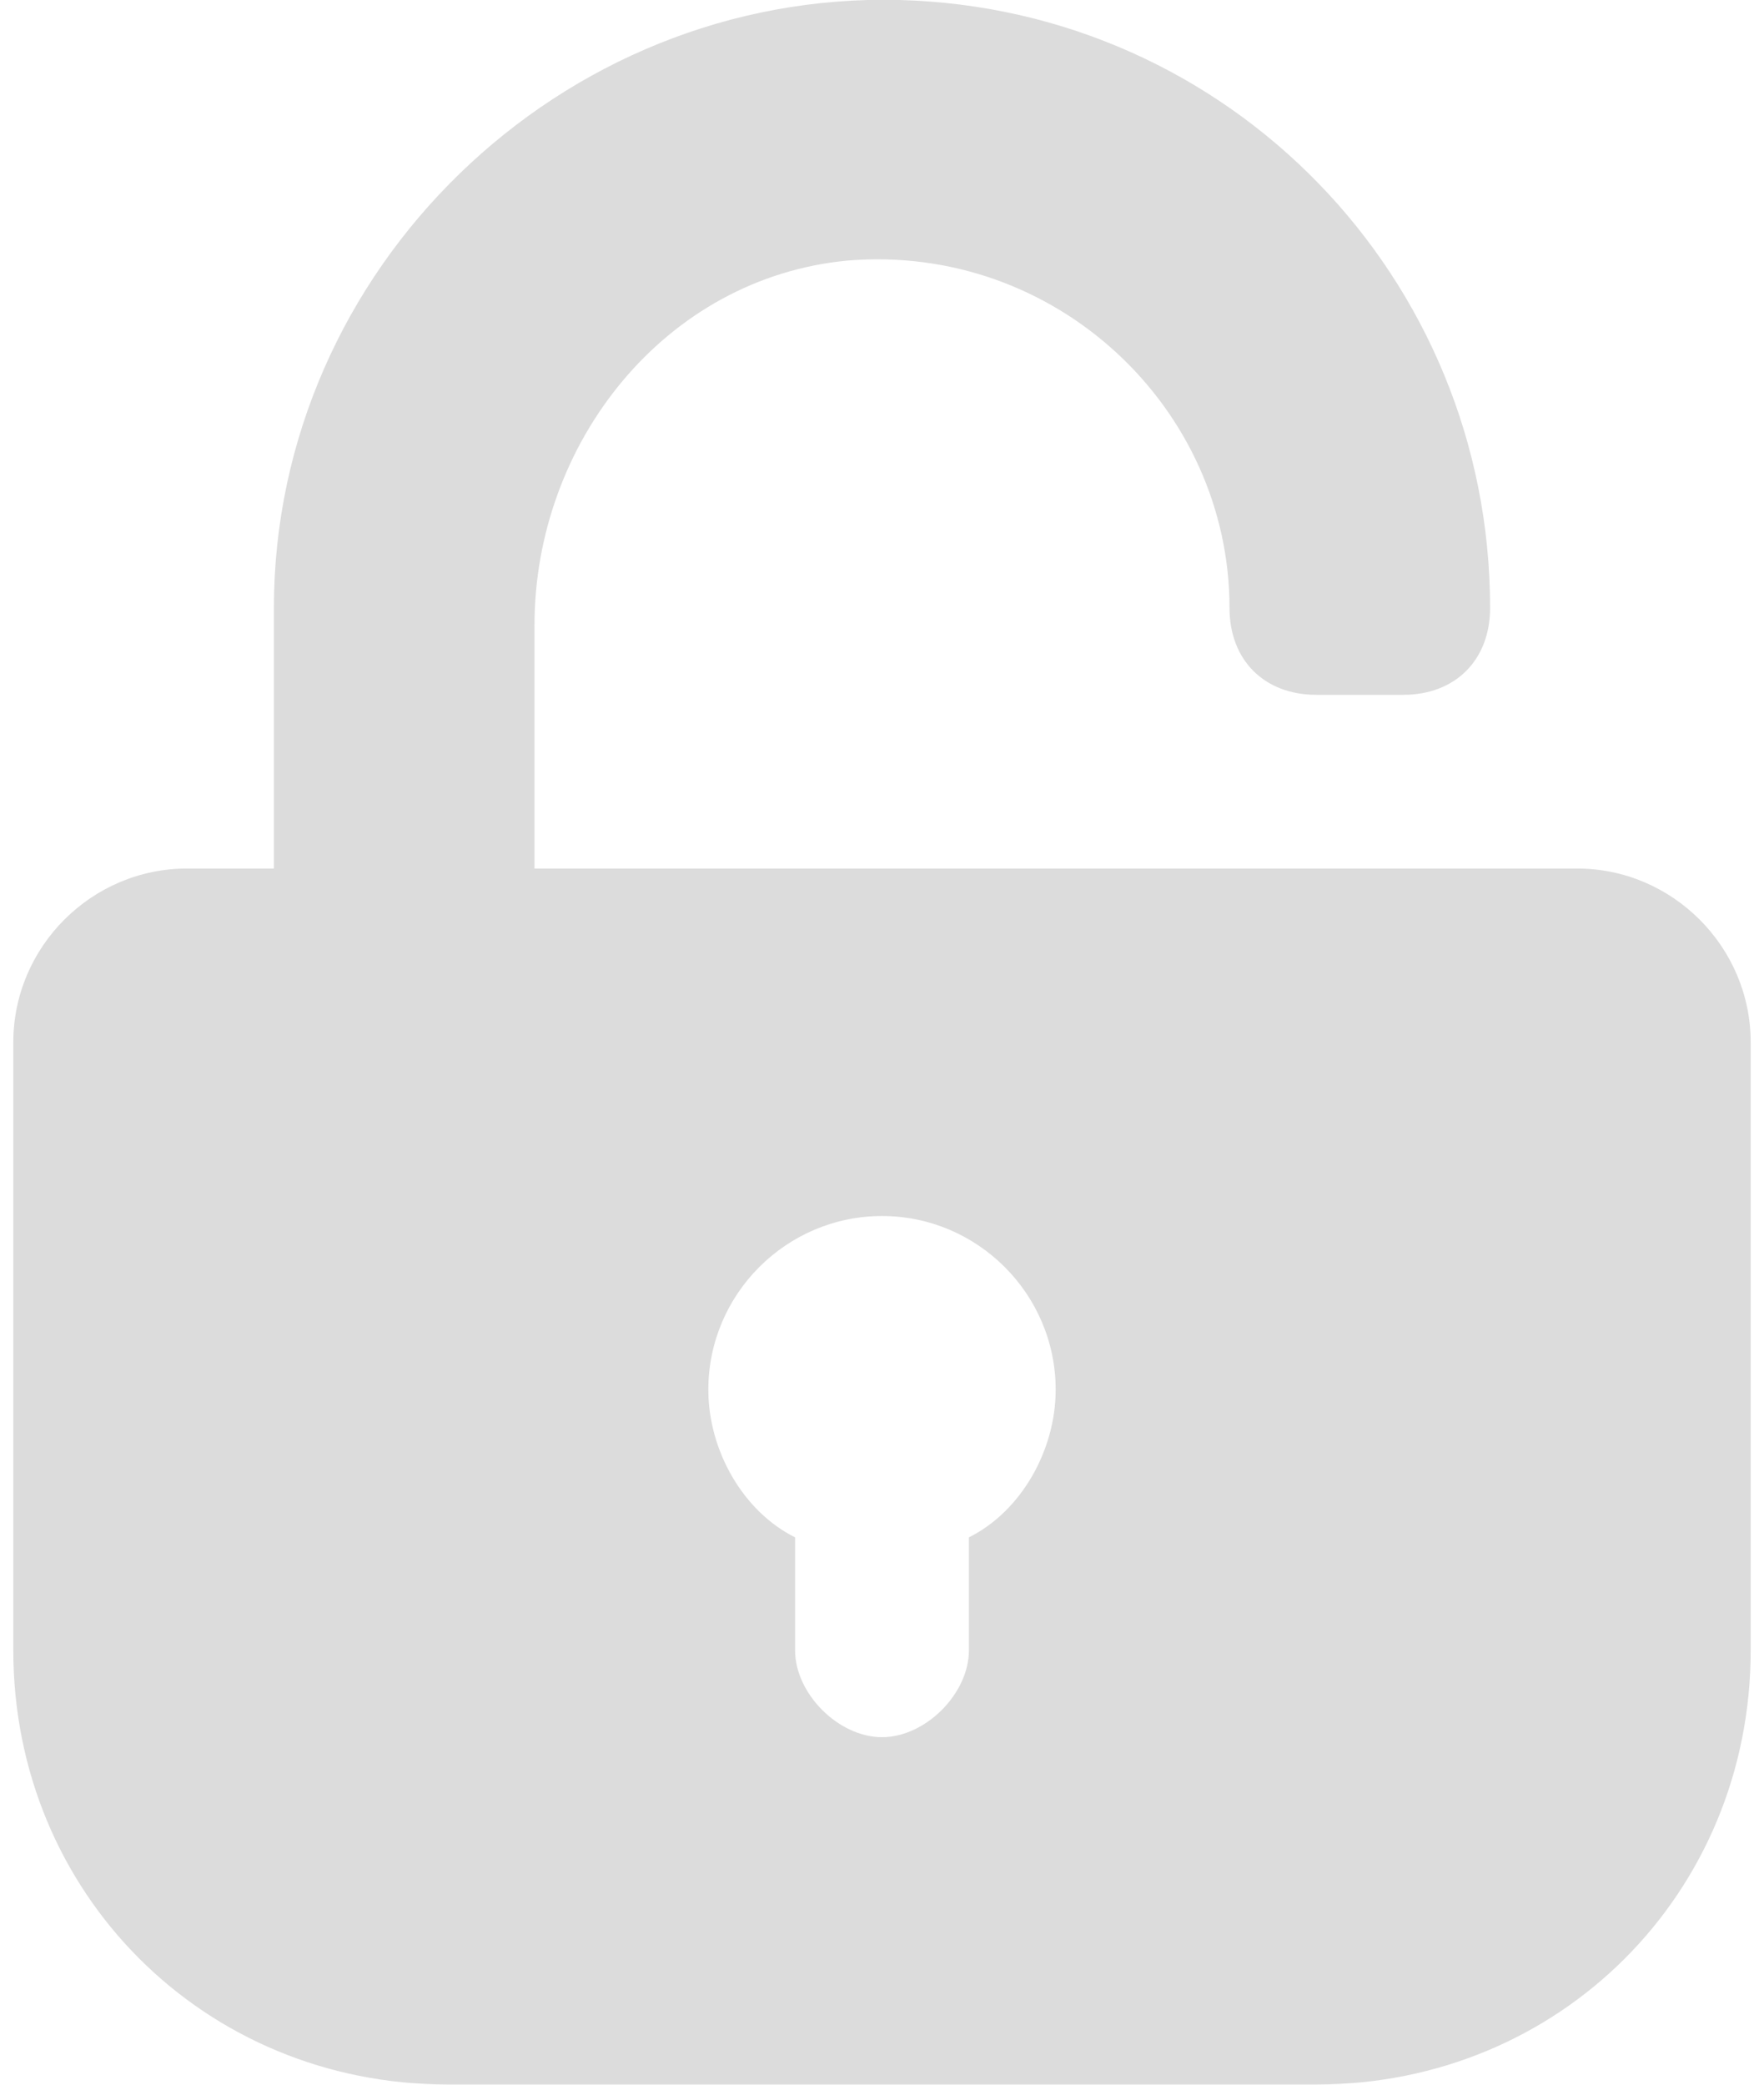 <svg width="11" height="13" viewBox="0 0 11 13" fill="none" xmlns="http://www.w3.org/2000/svg">
<path d="M9.834 5.416H7.667H3.333V3.9C3.333 2.762 4.146 1.733 5.284 1.625C6.583 1.516 7.667 2.545 7.667 3.791C7.667 4.116 7.883 4.333 8.209 4.333H8.75C9.075 4.333 9.292 4.116 9.292 3.791C9.292 1.733 7.667 0.054 5.609 -0C3.496 -0.055 1.708 1.679 1.708 3.791V5.416H1.167C0.571 5.416 0.083 5.904 0.083 6.5V10.291C0.083 11.808 1.275 12.999 2.792 12.999H8.209C9.725 12.999 10.917 11.808 10.917 10.291V6.5C10.917 5.904 10.429 5.416 9.834 5.416ZM6.042 9.587V10.291C6.042 10.562 5.771 10.833 5.5 10.833C5.229 10.833 4.958 10.562 4.958 10.291V9.587C4.633 9.425 4.417 9.045 4.417 8.666C4.417 8.07 4.904 7.583 5.5 7.583C6.096 7.583 6.583 8.07 6.583 8.666C6.583 9.045 6.367 9.425 6.042 9.587Z" fill="#C4C4C4" fill-opacity="0.6"/>
</svg>
